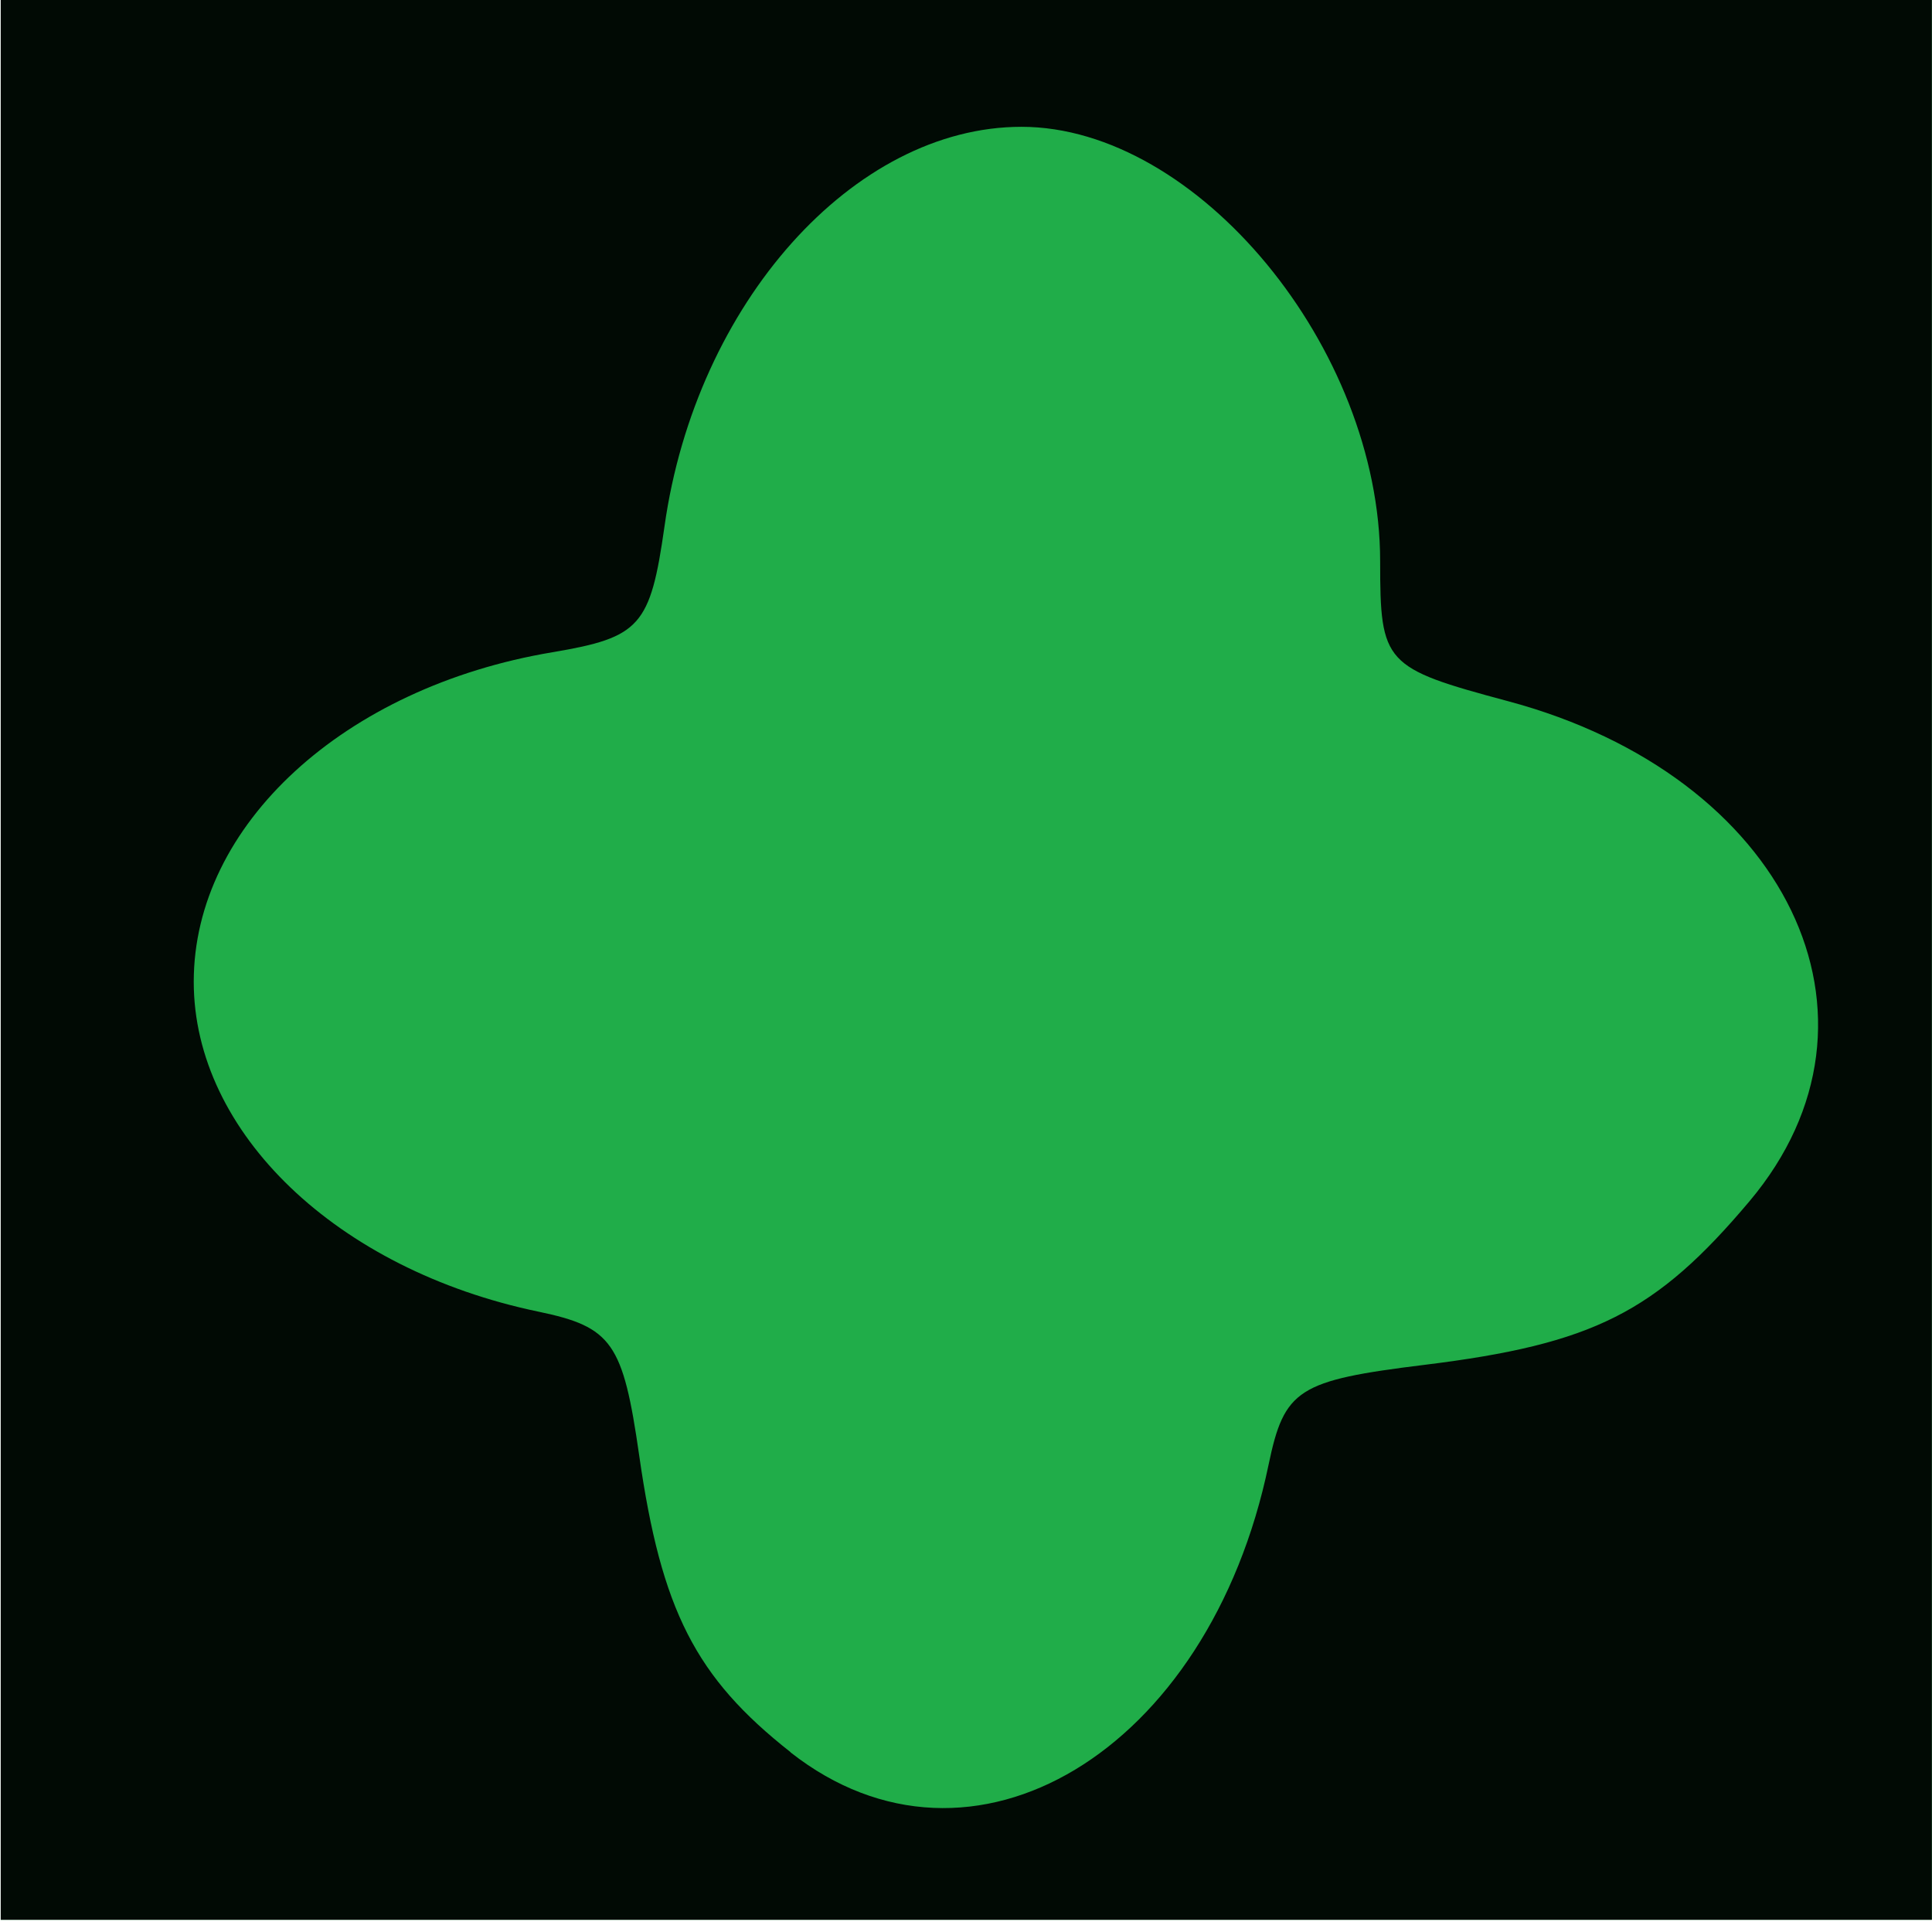 <?xml version="1.0" encoding="UTF-8" standalone="no"?>
<!-- Created with Inkscape (http://www.inkscape.org/) -->

<svg
   xmlns:dc="http://purl.org/dc/elements/1.1/"
   xmlns:cc="http://creativecommons.org/ns#"
   xmlns:rdf="http://www.w3.org/1999/02/22-rdf-syntax-ns#"
   xmlns:svg="http://www.w3.org/2000/svg"
   xmlns="http://www.w3.org/2000/svg"
   xmlns:sodipodi="http://sodipodi.sourceforge.net/DTD/sodipodi-0.dtd"
   xmlns:inkscape="http://www.inkscape.org/namespaces/inkscape"
   width="75"
   height="75"
   viewBox="0 0 19.844 19.844"
   version="1.1"
   id="svg8"
   inkscape:version="0.92.4 (5da689c313, 2019-01-14)"
   sodipodi:docname="gruen_kreuz1.svg">
  <defs
     id="defs2" />
  <sodipodi:namedview
     id="base"
     pagecolor="#ffffff"
     bordercolor="#666666"
     borderopacity="1.0"
     inkscape:pageopacity="0.0"
     inkscape:pageshadow="2"
     inkscape:zoom="12.114285"
     inkscape:cx="1.9148943"
     inkscape:cy="43.865355"
     inkscape:document-units="mm"
     inkscape:current-layer="layer1"
     showgrid="false"
     showborder="false"
     inkscape:pagecheckerboard="true"
     inkscape:window-width="1920"
     inkscape:window-height="1017"
     inkscape:window-x="-8"
     inkscape:window-y="-8"
     inkscape:window-maximized="1"
     units="px" />
  <g
     inkscape:label="Ebene 1"
     inkscape:groupmode="layer"
     id="layer1"
     transform="translate(0,-277.156)">
    <g
       id="g830"
       transform="matrix(-1.071,0,0,1.071,17.784,-16.09)">
      <path
         style="fill:#20ad49;stroke-width:0.265"
         d="m -1.922,282.957 v -9.26 h 9.26 9.26 v 9.26 9.26 h -9.26 -9.26 z"
         id="path834"
         inkscape:connector-curvature="0" />
      <path
         style="fill:#010a04;stroke-width:0.265"
         d="m -1.922,282.957 v -9.26 h 9.26 9.26 v 9.26 9.26 h -9.26 -9.26 z m 10.946,7.652 c 0.91,-0.716 1.239,-1.361 1.451,-2.845 0.155,-1.081 0.261,-1.232 0.966,-1.379 1.932,-0.402 3.306,-1.717 3.306,-3.164 0,-1.502 -1.44,-2.825 -3.44,-3.16 -0.843,-0.142 -0.939,-0.25 -1.075,-1.209 -0.301,-2.137 -1.814,-3.83 -3.423,-3.83 -1.687,0 -3.44,2.123 -3.44,4.166 0,0.982 -0.038,1.024 -1.225,1.342 -2.674,0.715 -3.797,3.037 -2.318,4.795 0.899,1.068 1.5,1.371 3.117,1.57 1.215,0.15 1.345,0.233 1.496,0.958 0.572,2.755 2.848,4.124 4.585,2.758 z"
         id="path832"
         inkscape:connector-curvature="0" />
    </g>
  </g>
</svg>

